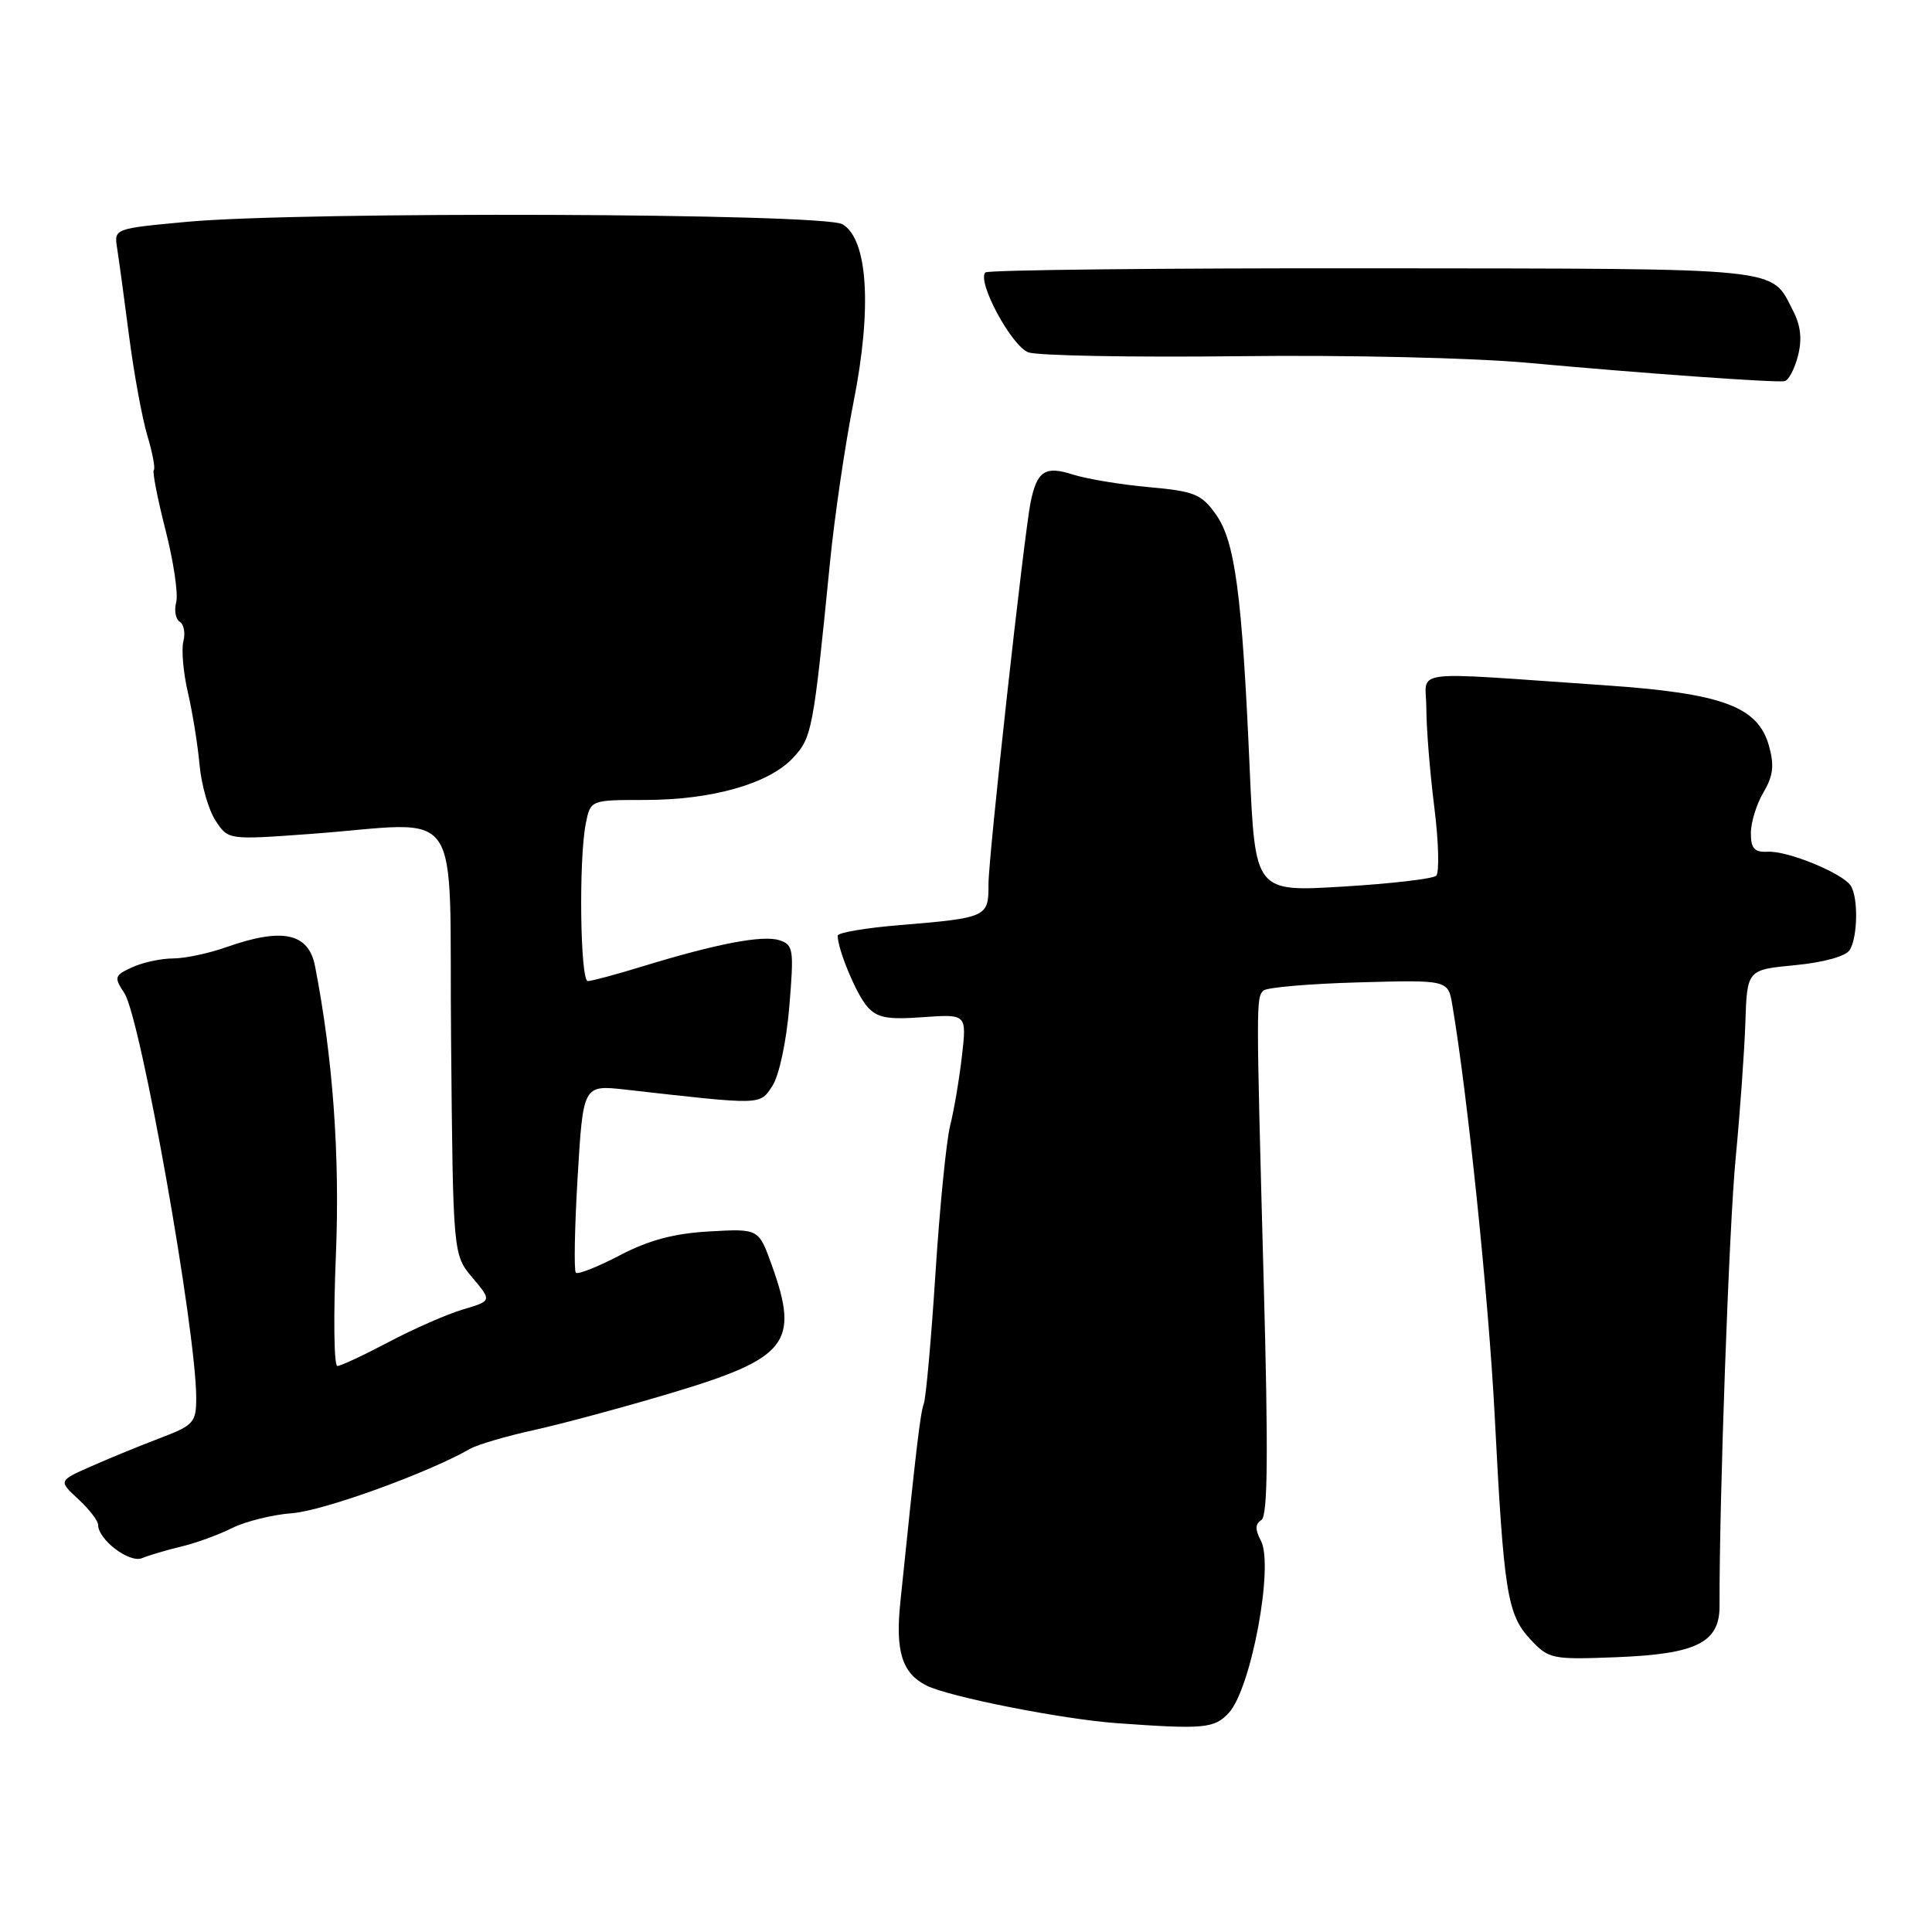 <?xml version="1.0" encoding="UTF-8" standalone="no"?>
<!DOCTYPE svg PUBLIC "-//W3C//DTD SVG 1.1//EN" "http://www.w3.org/Graphics/SVG/1.1/DTD/svg11.dtd" >
<svg xmlns="http://www.w3.org/2000/svg" xmlns:xlink="http://www.w3.org/1999/xlink" version="1.1" viewBox="0 0 256 256">
 <g >
 <path fill="currentColor"
d=" M 162.81 226.98 C 165.78 223.79 168.83 207.43 167.07 204.14 C 166.29 202.67 166.31 201.93 167.14 201.41 C 167.99 200.89 168.07 192.67 167.44 169.60 C 166.44 132.55 166.44 132.23 167.41 131.26 C 167.82 130.84 173.50 130.35 180.02 130.17 C 191.88 129.84 191.88 129.84 192.44 133.17 C 194.47 145.13 197.26 172.23 198.05 187.50 C 199.26 211.07 199.71 213.92 202.78 217.22 C 205.22 219.83 205.62 219.92 214.13 219.59 C 224.81 219.18 227.87 217.66 227.85 212.77 C 227.79 199.21 229.11 162.49 229.98 153.50 C 230.56 147.45 231.14 139.35 231.27 135.50 C 231.50 128.50 231.50 128.50 237.85 127.89 C 241.62 127.53 244.56 126.72 245.09 125.89 C 246.16 124.20 246.25 118.93 245.23 117.36 C 244.17 115.71 236.88 112.72 234.25 112.86 C 232.47 112.95 232.00 112.44 232.00 110.39 C 232.00 108.97 232.75 106.54 233.67 104.99 C 234.96 102.80 235.12 101.41 234.40 98.83 C 232.93 93.60 228.23 91.87 212.61 90.80 C 185.97 88.98 189.00 88.58 189.00 93.89 C 189.00 96.46 189.47 102.32 190.05 106.93 C 190.63 111.53 190.74 115.63 190.30 116.04 C 189.86 116.45 184.28 117.10 177.90 117.48 C 166.31 118.18 166.31 118.18 165.59 101.84 C 164.58 78.69 163.65 71.72 161.11 68.16 C 159.20 65.47 158.26 65.09 152.24 64.55 C 148.53 64.22 143.98 63.46 142.13 62.87 C 138.50 61.70 137.41 62.41 136.57 66.50 C 135.69 70.83 130.95 113.72 130.98 117.18 C 131.00 121.52 130.79 121.62 119.25 122.58 C 114.71 122.95 111.00 123.58 111.00 123.98 C 111.00 125.80 113.44 131.68 114.89 133.35 C 116.20 134.87 117.56 135.13 122.30 134.78 C 128.10 134.37 128.10 134.37 127.46 139.93 C 127.11 142.99 126.41 147.14 125.90 149.14 C 125.40 151.14 124.52 159.91 123.96 168.64 C 123.40 177.36 122.70 185.17 122.41 186.00 C 121.94 187.31 121.45 191.39 119.30 212.29 C 118.62 218.82 119.53 221.71 122.76 223.34 C 125.74 224.84 140.77 227.81 148.00 228.33 C 159.54 229.16 160.89 229.03 162.81 226.98 Z  M 24.00 204.93 C 25.93 204.48 28.96 203.37 30.74 202.48 C 32.52 201.59 36.12 200.70 38.74 200.50 C 42.84 200.20 56.80 195.14 62.26 191.99 C 63.23 191.43 67.06 190.30 70.76 189.49 C 74.47 188.67 82.67 186.46 88.99 184.57 C 104.37 179.96 105.96 177.94 102.27 167.65 C 100.53 162.80 100.53 162.80 94.01 163.17 C 89.33 163.43 85.97 164.33 82.14 166.33 C 79.20 167.87 76.57 168.91 76.30 168.64 C 76.04 168.37 76.14 162.66 76.54 155.95 C 77.27 143.75 77.27 143.75 82.89 144.38 C 101.20 146.45 100.65 146.46 102.35 143.88 C 103.24 142.52 104.21 137.97 104.59 133.35 C 105.22 125.76 105.13 125.18 103.25 124.58 C 101.03 123.88 94.92 125.05 85.14 128.05 C 81.65 129.12 78.39 130.00 77.89 130.00 C 76.88 130.00 76.67 113.89 77.62 109.12 C 78.25 106.00 78.25 106.00 85.44 106.00 C 94.30 106.00 101.84 103.87 105.04 100.46 C 107.60 97.74 107.76 96.86 109.98 74.50 C 110.58 68.45 111.98 58.92 113.09 53.32 C 115.58 40.82 115.00 31.66 111.62 29.71 C 109.05 28.24 40.06 27.99 24.80 29.39 C 15.11 30.29 15.11 30.29 15.52 32.89 C 15.75 34.33 16.46 39.55 17.10 44.50 C 17.74 49.45 18.83 55.39 19.52 57.70 C 20.21 60.01 20.60 62.07 20.38 62.28 C 20.17 62.49 20.87 66.07 21.93 70.23 C 23.00 74.39 23.63 78.69 23.35 79.79 C 23.06 80.88 23.27 82.05 23.82 82.39 C 24.37 82.73 24.58 83.89 24.30 84.97 C 24.02 86.05 24.28 89.09 24.89 91.72 C 25.50 94.35 26.20 98.67 26.44 101.33 C 26.68 103.99 27.63 107.32 28.56 108.73 C 30.23 111.29 30.23 111.29 40.87 110.52 C 61.90 109.00 59.46 105.47 59.77 137.87 C 60.03 166.25 60.03 166.25 62.61 169.31 C 65.18 172.37 65.18 172.37 61.34 173.51 C 59.23 174.14 54.80 176.08 51.50 177.83 C 48.20 179.57 45.14 181.00 44.70 181.00 C 44.25 181.00 44.17 174.36 44.51 166.25 C 45.05 153.11 44.11 140.15 41.74 128.00 C 40.88 123.62 37.42 122.88 30.00 125.50 C 27.66 126.33 24.48 127.00 22.92 127.00 C 21.37 127.00 18.94 127.52 17.54 128.16 C 15.15 129.25 15.08 129.47 16.48 131.60 C 18.65 134.92 26.00 176.32 26.00 185.24 C 26.00 188.48 25.66 188.86 21.25 190.54 C 18.64 191.53 14.53 193.21 12.12 194.28 C 7.74 196.21 7.74 196.21 10.37 198.64 C 11.82 199.98 13.00 201.51 13.00 202.04 C 13.00 204.01 17.14 207.16 18.83 206.46 C 19.75 206.08 22.07 205.39 24.00 204.93 Z  M 238.23 47.19 C 238.81 44.97 238.61 43.15 237.59 41.18 C 234.58 35.35 237.08 35.61 181.99 35.55 C 154.04 35.52 130.90 35.77 130.57 36.10 C 129.40 37.26 134.04 45.88 136.27 46.69 C 137.50 47.13 149.97 47.36 164.00 47.20 C 178.49 47.02 195.11 47.41 202.50 48.08 C 217.52 49.46 235.07 50.71 236.45 50.51 C 236.98 50.43 237.78 48.93 238.23 47.19 Z "/>
</g>
</svg>